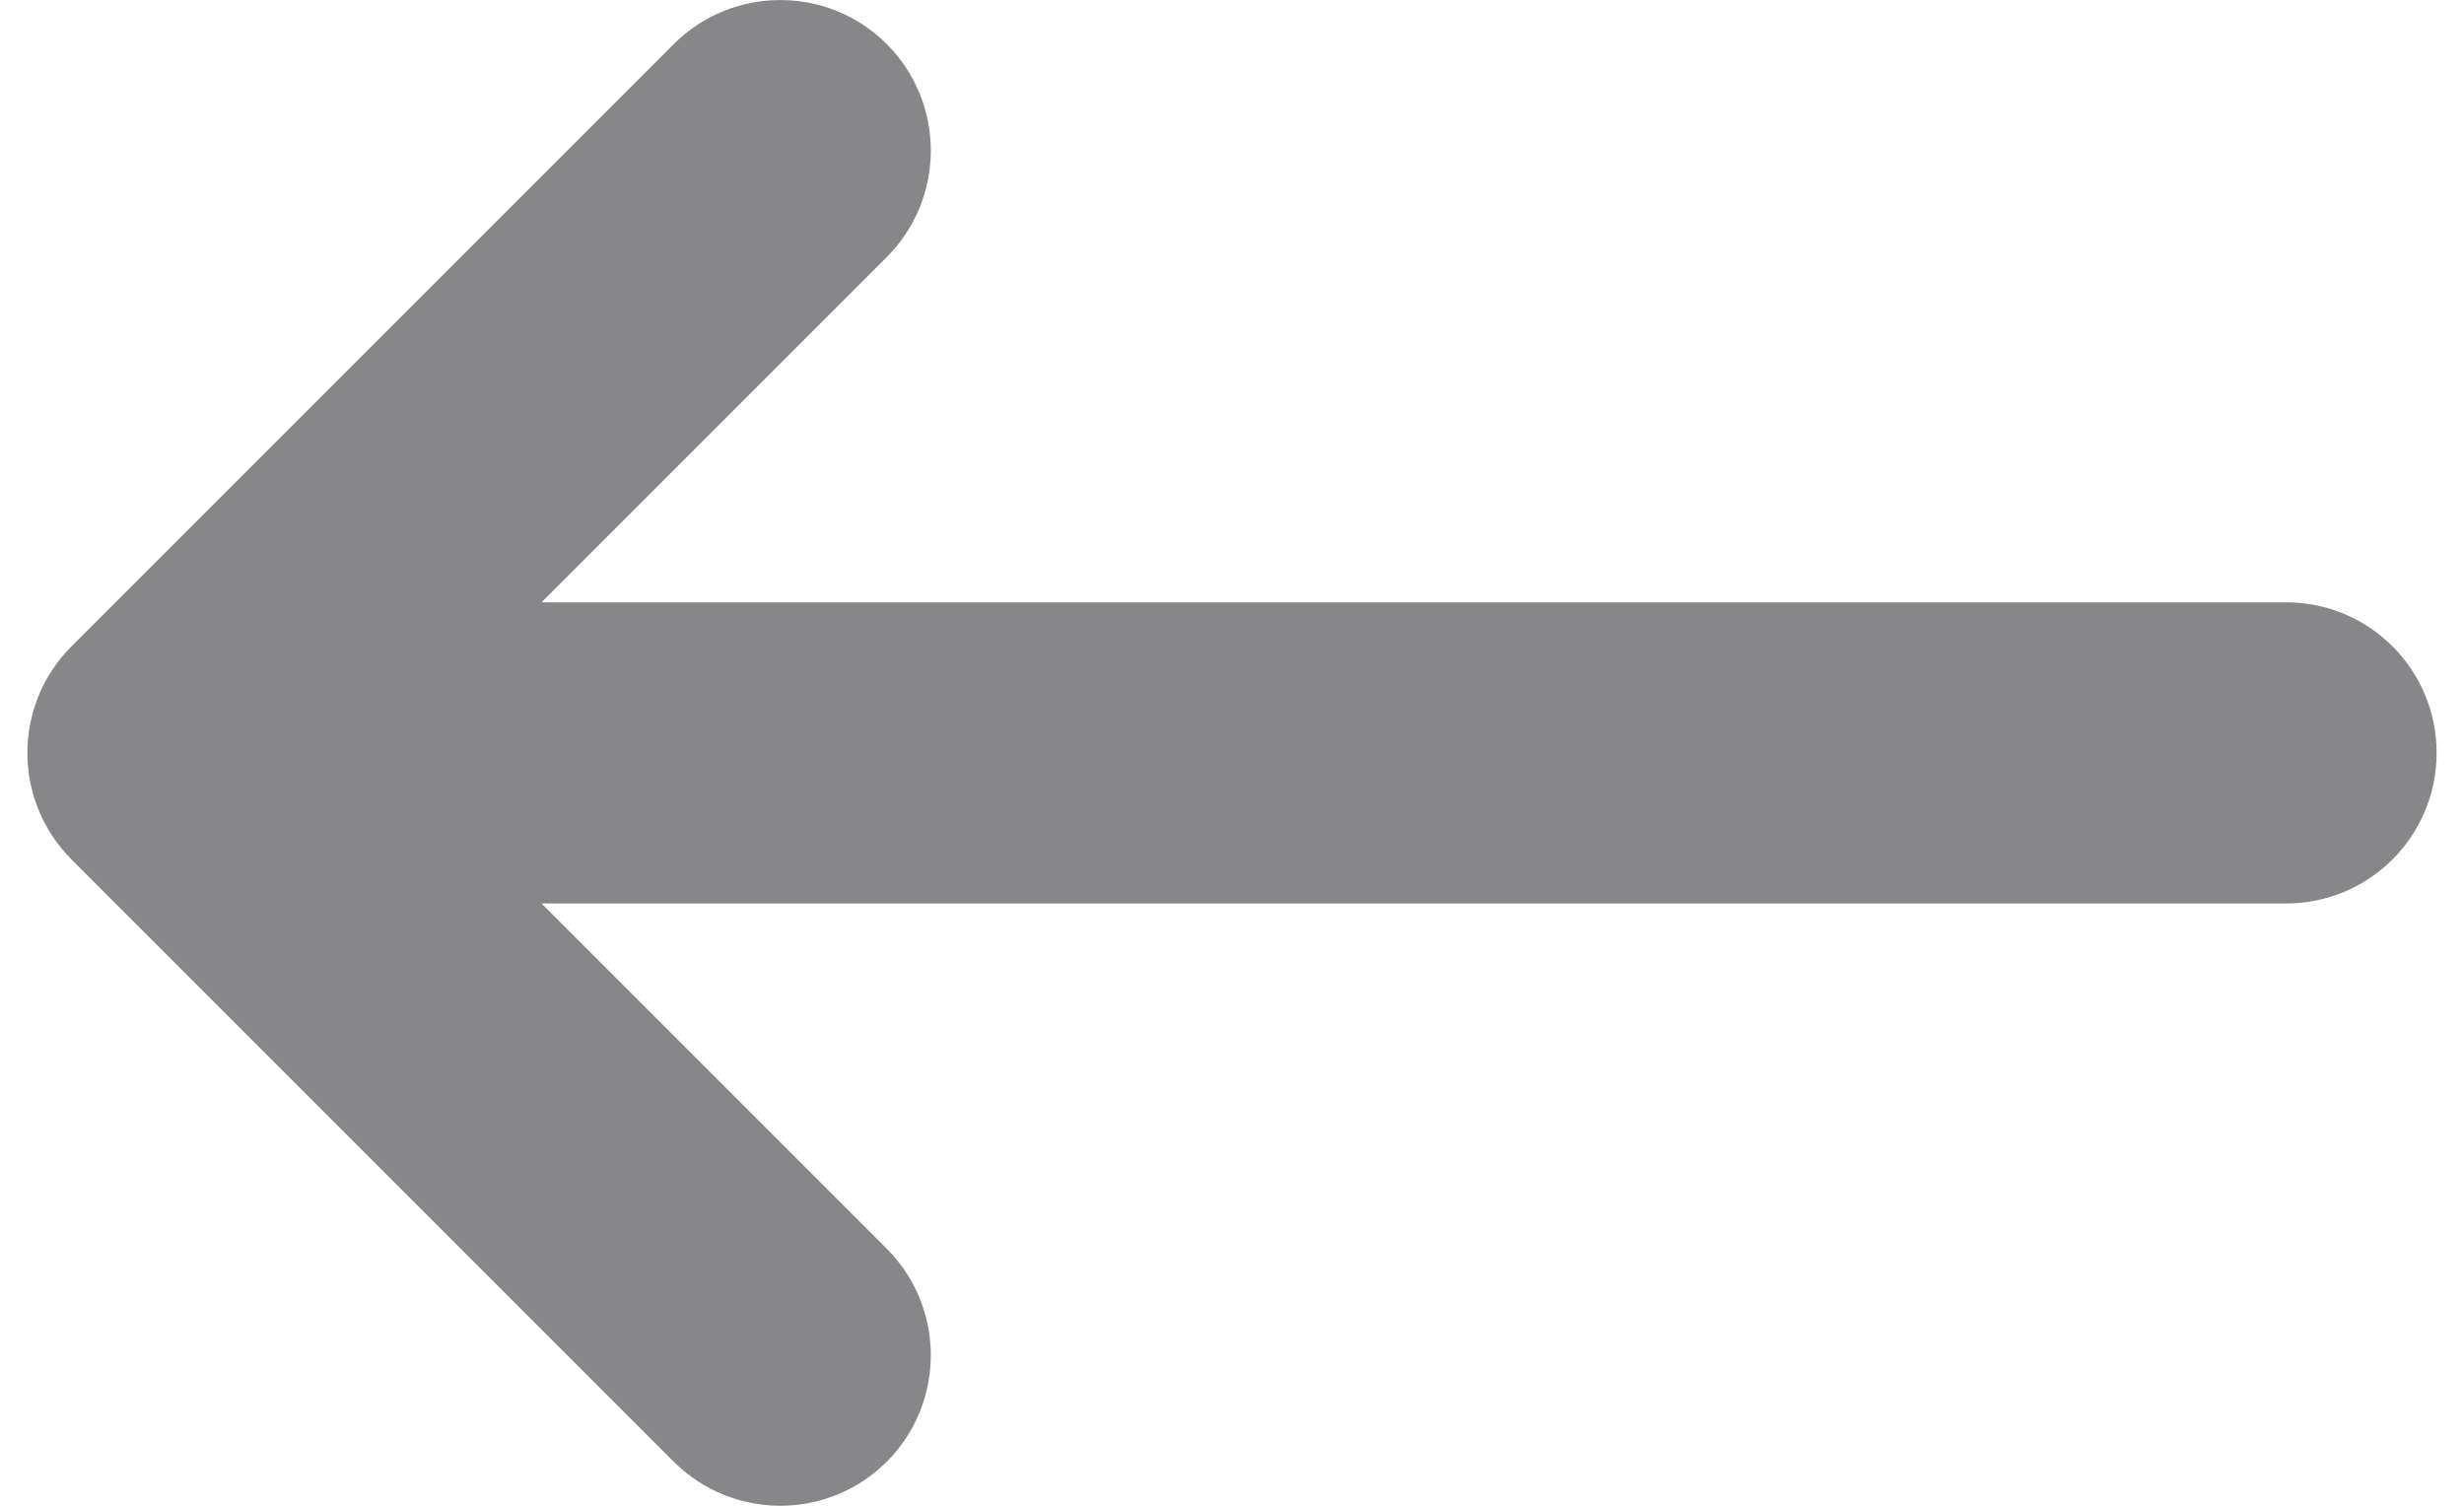 <svg width="18" height="11" viewBox="0 0 18 11" fill="none" xmlns="http://www.w3.org/2000/svg">
<path fill-rule="evenodd" clip-rule="evenodd" d="M6.478 10.678C6.048 11.107 5.352 11.107 4.922 10.678L0.522 6.278C0.093 5.848 0.093 5.152 0.522 4.722L4.922 0.322C5.352 -0.107 6.048 -0.107 6.478 0.322C6.907 0.752 6.907 1.448 6.478 1.878L3.956 4.4L16.7 4.4C17.308 4.4 17.8 4.892 17.8 5.5C17.8 6.108 17.308 6.6 16.7 6.6L3.956 6.6L6.478 9.122C6.907 9.552 6.907 10.248 6.478 10.678Z" fill="#878789"/>
</svg>
